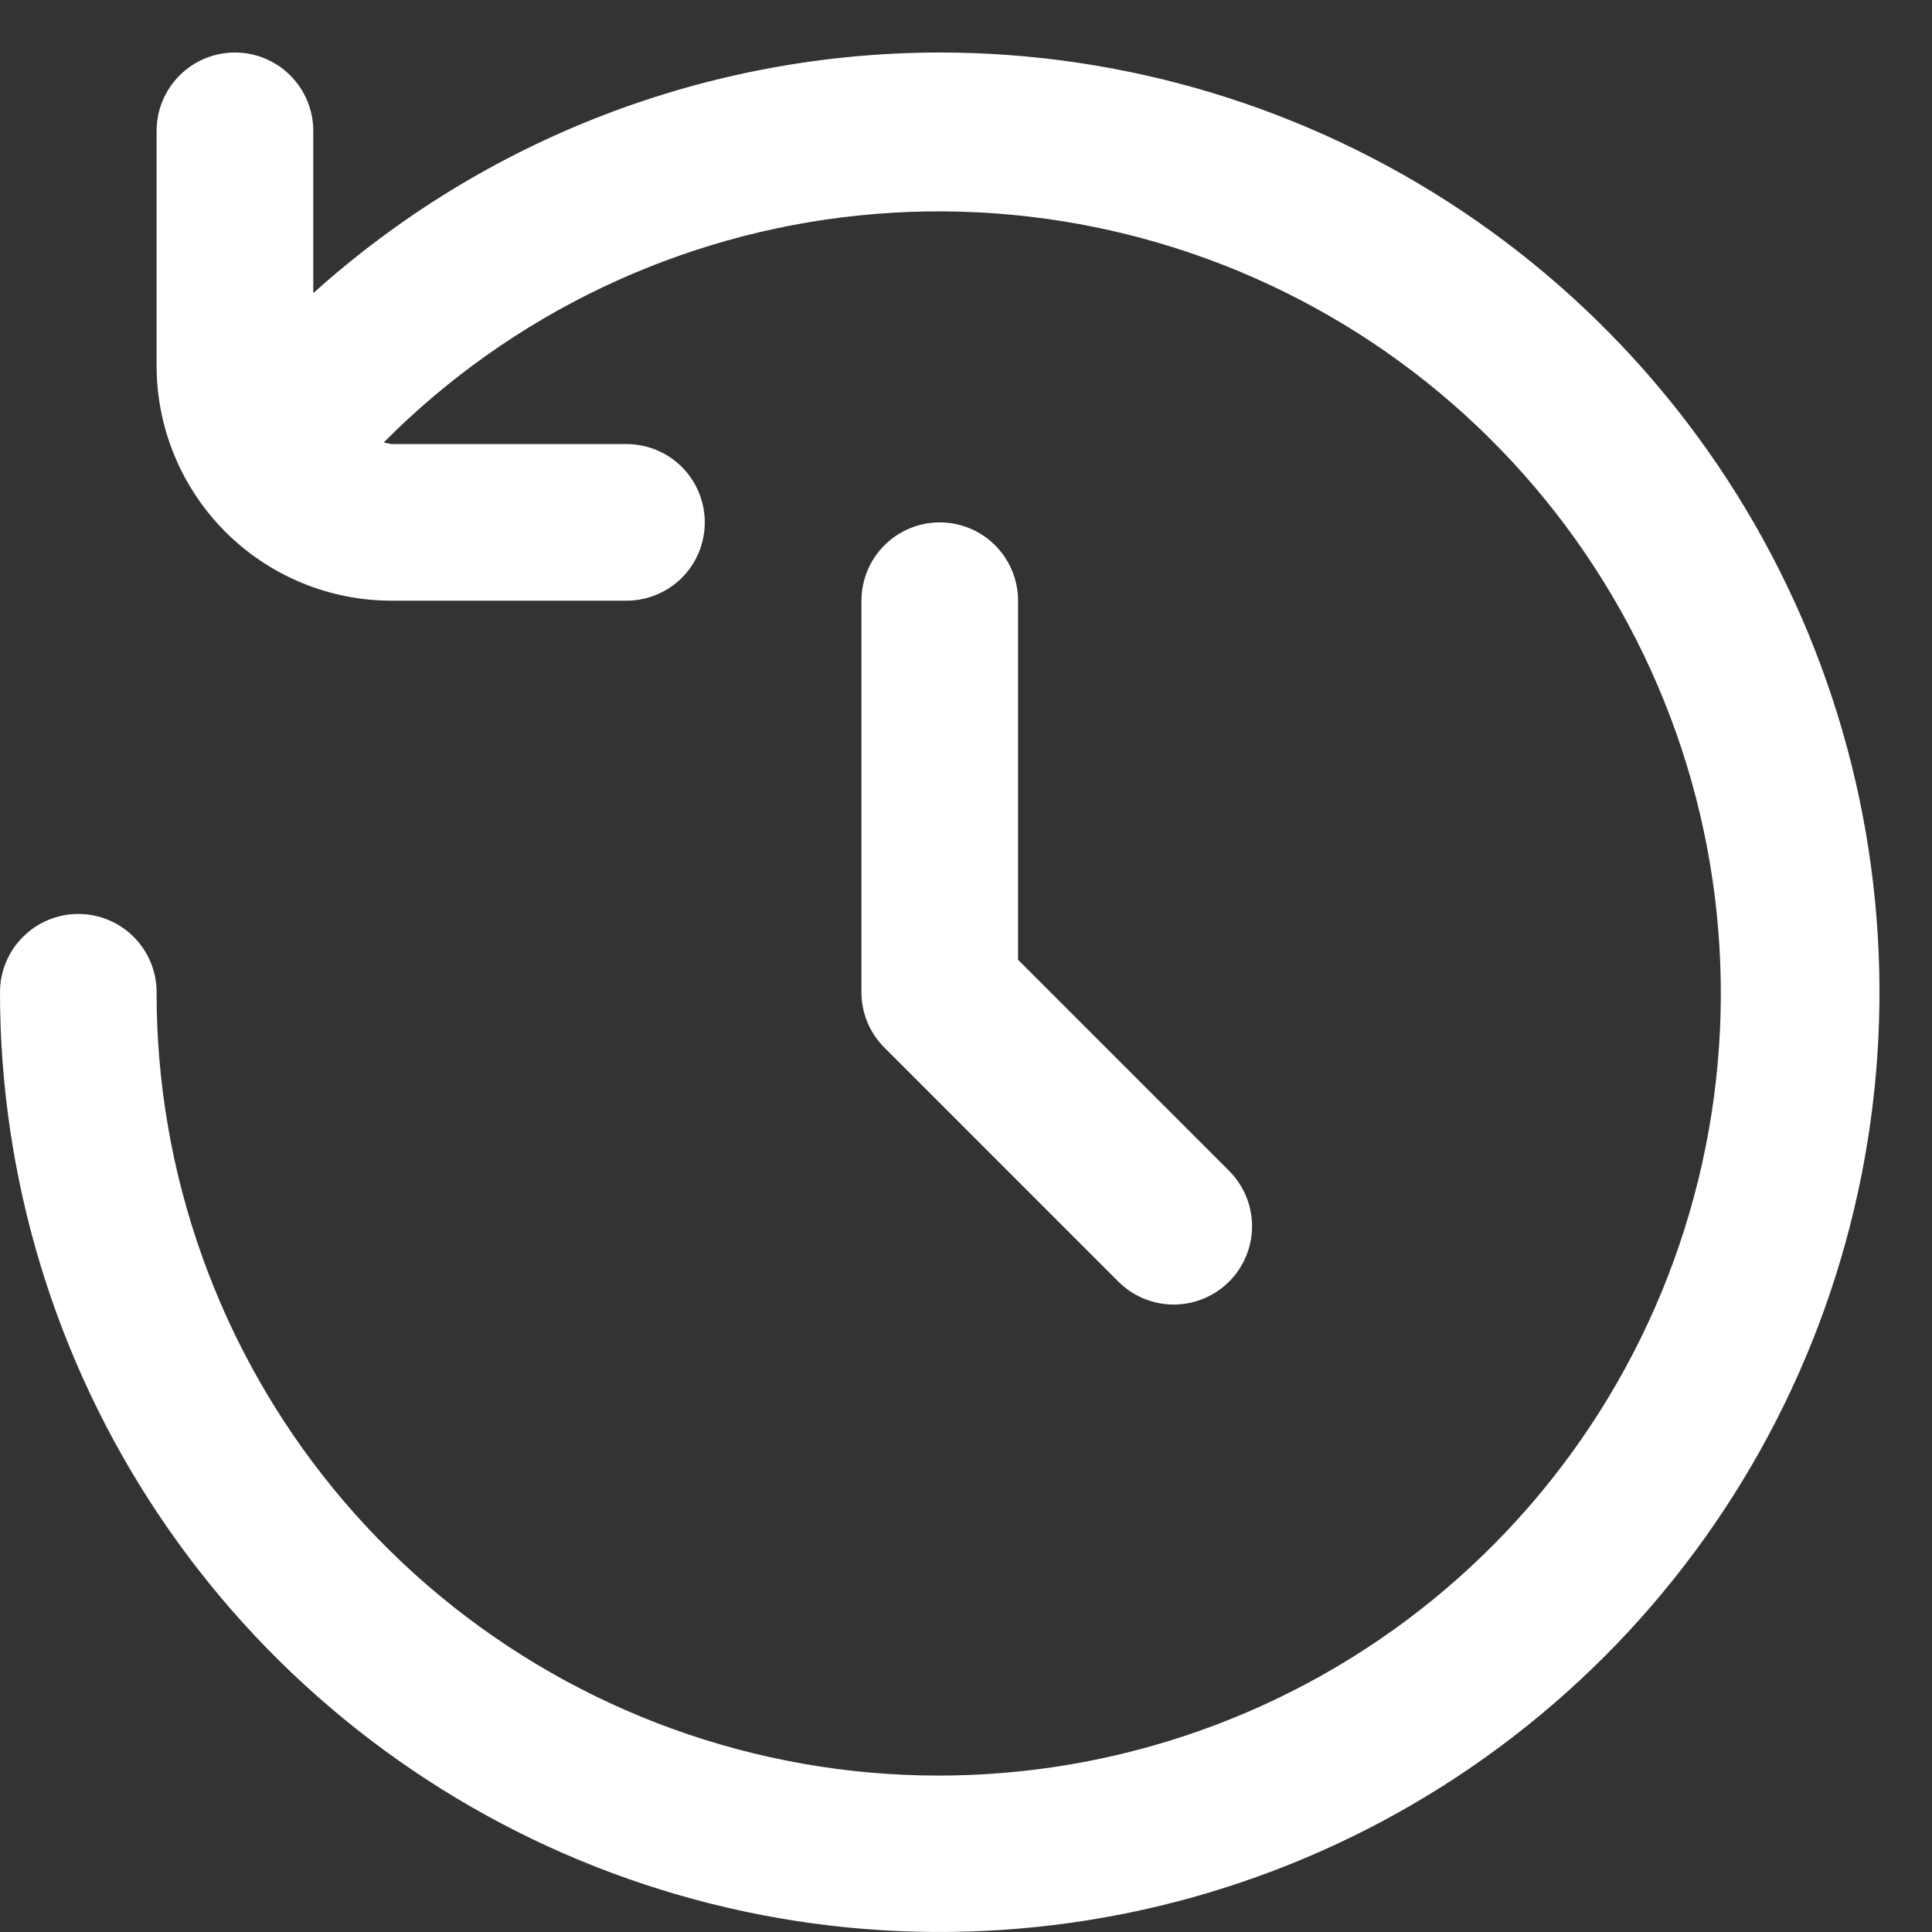 <svg width="34" height="34" viewBox="0 0 34 34" fill="none" xmlns="http://www.w3.org/2000/svg">
<rect x="0" y="0" width="34" height="34" fill="#333333" stroke="none"/>
<g clip-path="url(#clip0_112_185)">
<path d="M16.538 0.924C12.466 0.927 8.539 2.435 5.513 5.159V2.302C5.513 1.937 5.367 1.586 5.109 1.328C4.851 1.069 4.5 0.924 4.135 0.924C3.769 0.924 3.418 1.069 3.16 1.328C2.902 1.586 2.756 1.937 2.756 2.302V6.437C2.756 7.533 3.192 8.585 3.967 9.36C4.743 10.136 5.794 10.571 6.891 10.571H11.025C11.391 10.571 11.741 10.426 12 10.168C12.258 9.909 12.403 9.559 12.403 9.193C12.403 8.827 12.258 8.477 12 8.218C11.741 7.96 11.391 7.815 11.025 7.815H6.891C6.844 7.808 6.798 7.798 6.753 7.786C8.999 5.524 11.96 4.112 15.131 3.79C18.302 3.468 21.486 4.257 24.141 6.022C26.795 7.787 28.754 10.418 29.685 13.467C30.615 16.515 30.458 19.792 29.241 22.738C28.025 25.684 25.823 28.116 23.013 29.62C20.202 31.123 16.957 31.605 13.831 30.982C10.705 30.359 7.892 28.671 5.872 26.205C3.853 23.74 2.751 20.649 2.756 17.462C2.756 17.096 2.611 16.746 2.353 16.488C2.094 16.229 1.744 16.084 1.378 16.084C1.013 16.084 0.662 16.229 0.404 16.488C0.145 16.746 0 17.096 0 17.462C0 20.733 0.97 23.93 2.787 26.65C4.604 29.37 7.187 31.489 10.209 32.741C13.231 33.993 16.556 34.32 19.764 33.682C22.973 33.044 25.919 31.469 28.232 29.156C30.545 26.843 32.12 23.896 32.758 20.688C33.396 17.48 33.069 14.155 31.817 11.133C30.565 8.111 28.446 5.528 25.726 3.711C23.006 1.894 19.809 0.924 16.538 0.924V0.924Z" fill="white"/>
<path d="M16.538 9.193C16.173 9.193 15.822 9.338 15.564 9.597C15.305 9.855 15.16 10.206 15.16 10.571V17.462C15.16 17.828 15.305 18.178 15.564 18.436L19.698 22.571C19.958 22.822 20.306 22.961 20.668 22.958C21.029 22.954 21.375 22.81 21.63 22.554C21.886 22.299 22.031 21.953 22.034 21.591C22.037 21.23 21.898 20.882 21.647 20.622L17.916 16.891V10.571C17.916 10.206 17.771 9.855 17.513 9.597C17.254 9.338 16.904 9.193 16.538 9.193Z" fill="white"/>
</g>
<defs>
<clipPath id="clip0_112_185">
<rect width="33.076" height="33.076" fill="white" transform="translate(0 0.924)"/>
</clipPath>
</defs>
</svg>
